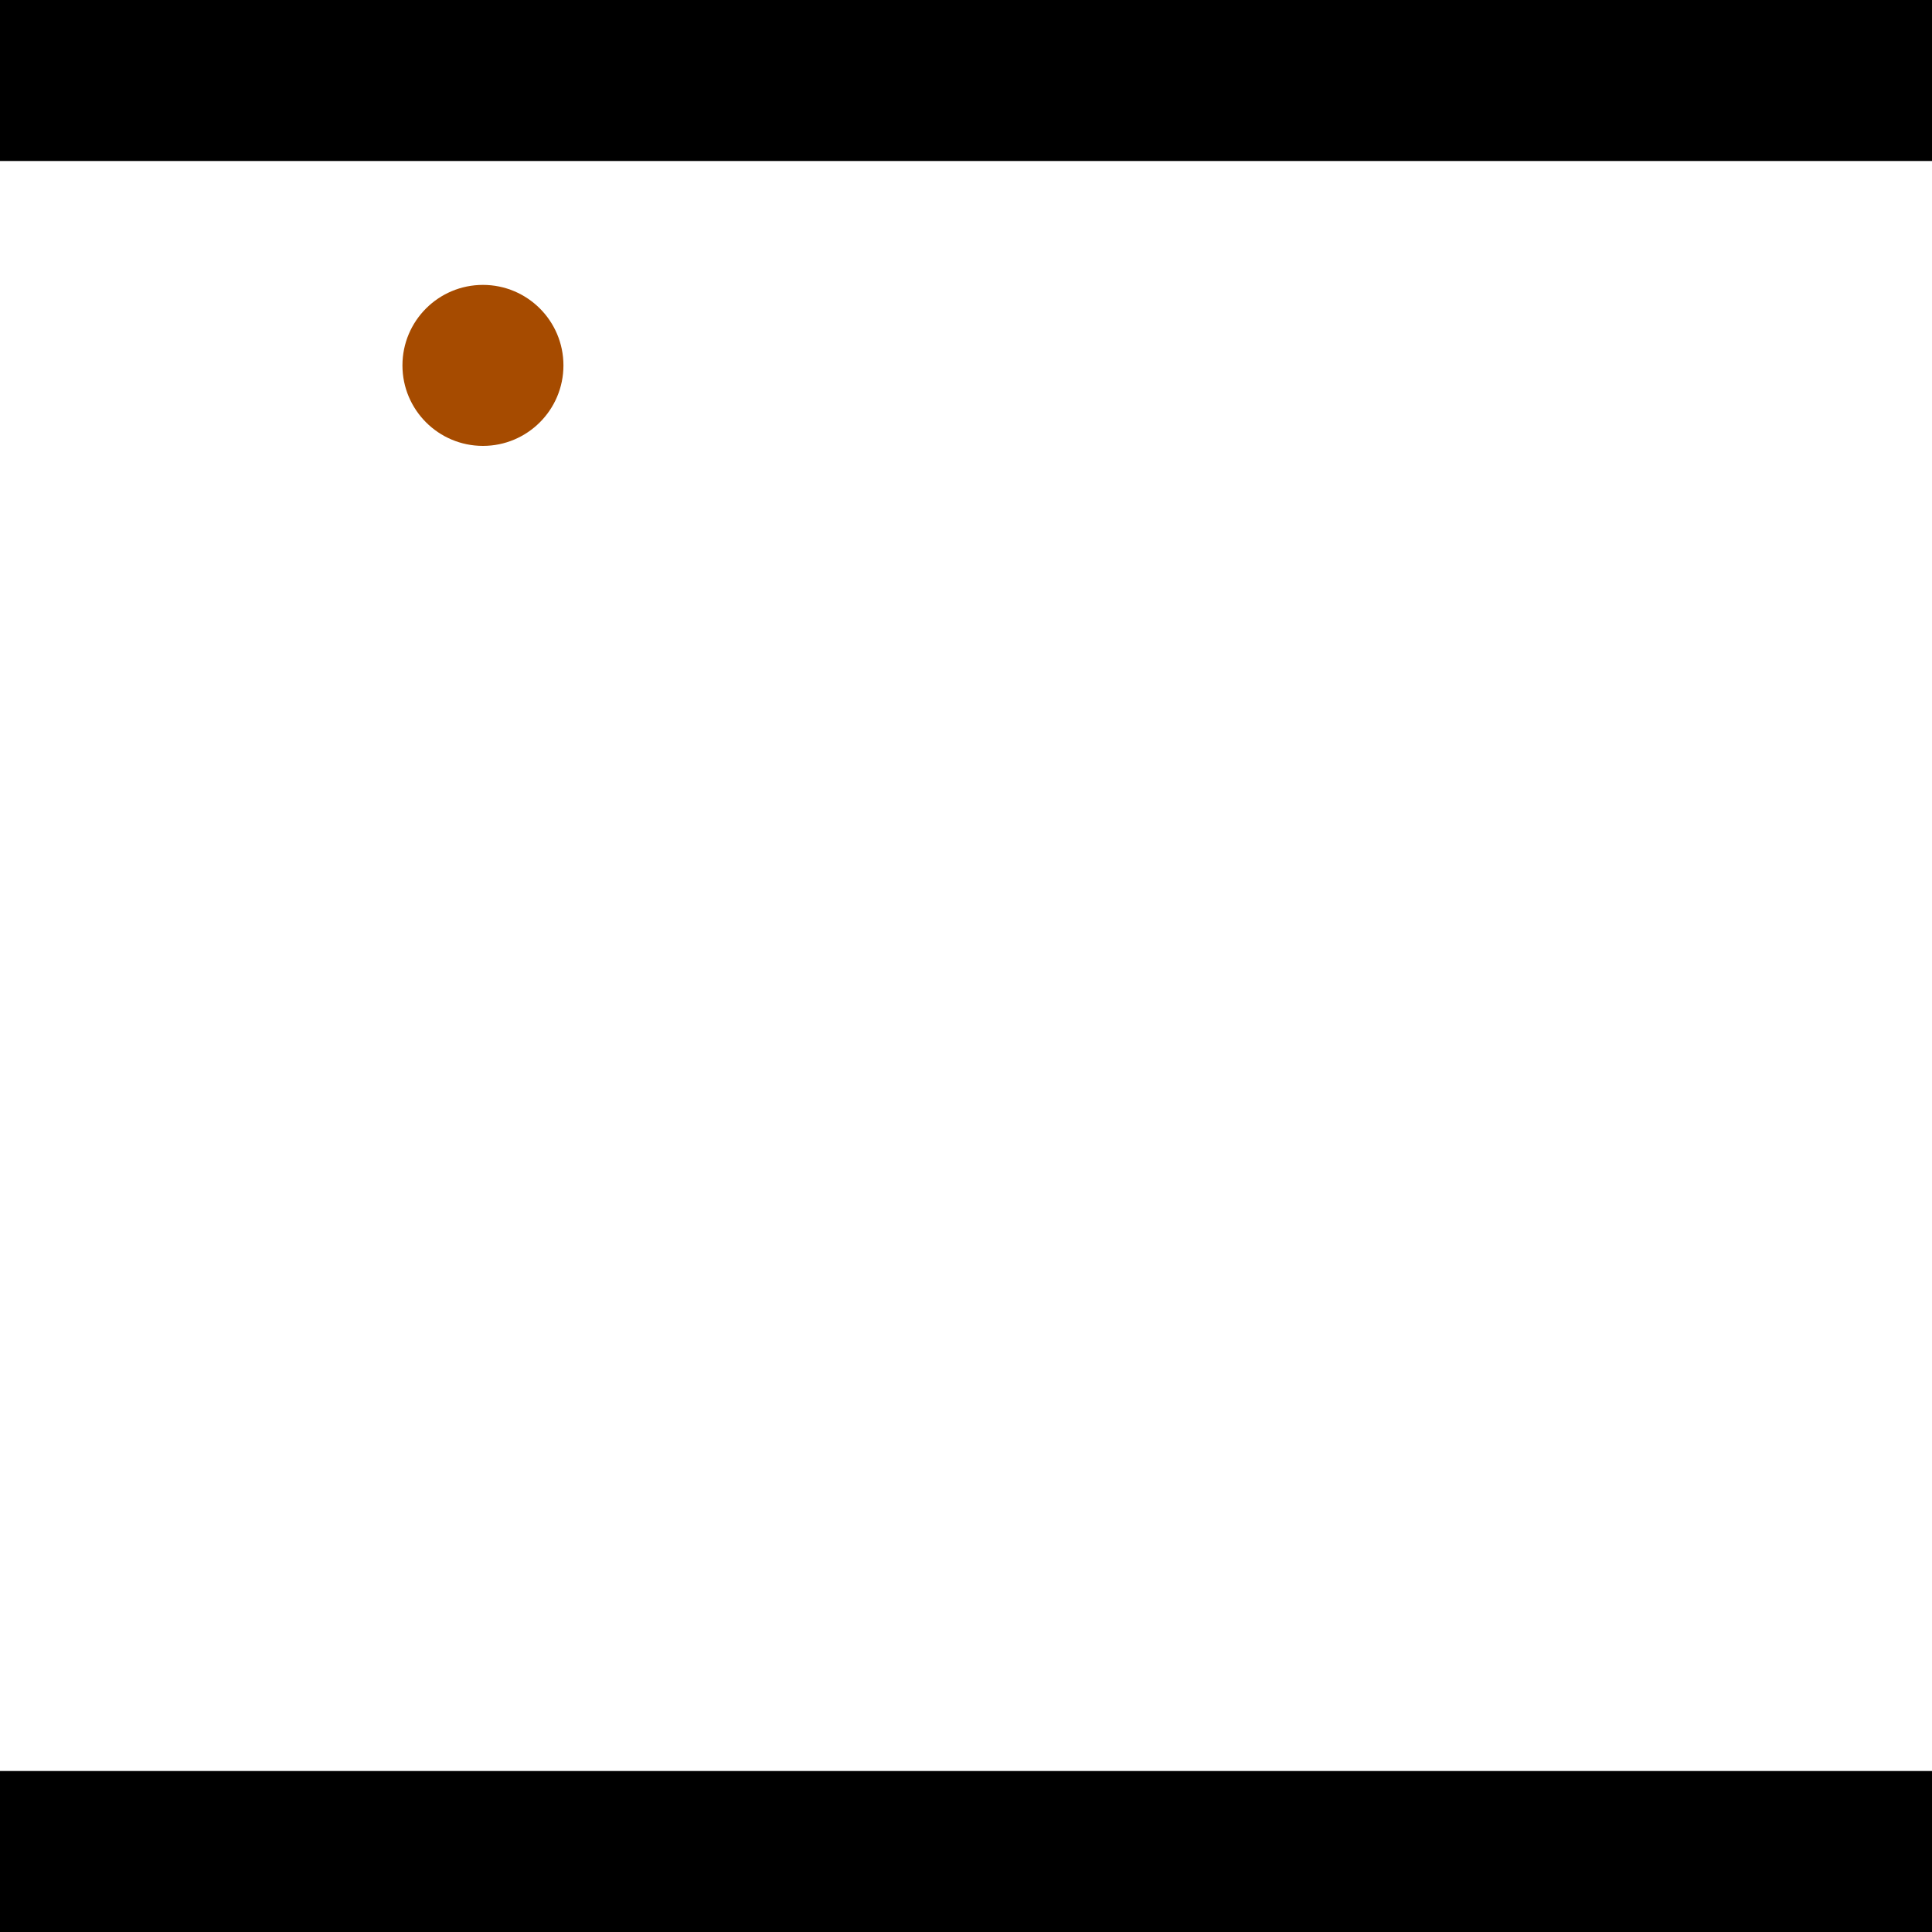 <?xml version="1.0" encoding="utf-8"?> <!-- Generator: Adobe Illustrator 13.0.0, SVG Export Plug-In . SVG Version: 6.00 Build 14948)  --> <svg version="1.2" baseProfile="tiny" id="Layer_1" xmlns="http://www.w3.org/2000/svg" xmlns:xlink="http://www.w3.org/1999/xlink" x="0px" y="0px" width="512px" height="512px" viewBox="0 0 512 512" xml:space="preserve">
<rect x="0" y="0" width="512" height="512" fill="#333333" stroke="none"/>
<polygon points="0,0 512,0 512,512 0,512" style="fill:#ffffff; stroke:#000000;stroke-width:0"/>
<polygon points="-60.937,304.067 -66.817,346.326 -285.854,315.848 -279.974,273.589" style="fill:#006363; stroke:#000000;stroke-width:0"/>
<circle fill="#006363" stroke="#006363" stroke-width="0" cx="-63.877" cy="325.196" r="21.333"/>
<circle fill="#006363" stroke="#006363" stroke-width="0" cx="-282.914" cy="294.718" r="21.333"/>
<polygon points="726.539,318.323 685.74,305.838 748.679,100.157 789.478,112.642" style="fill:#006363; stroke:#000000;stroke-width:0"/>
<circle fill="#006363" stroke="#006363" stroke-width="0" cx="706.139" cy="312.08" r="21.333"/>
<circle fill="#006363" stroke="#006363" stroke-width="0" cx="769.079" cy="106.4" r="21.333"/>
<polygon points="1256,469.333 256,1469.33 -744,469.333" style="fill:#000000; stroke:#000000;stroke-width:0"/>
<polygon points="-744,42.667 256,-957.333 1256,42.667" style="fill:#000000; stroke:#000000;stroke-width:0"/>
<circle fill="#a64b00" stroke="#a64b00" stroke-width="0" cx="-63.877" cy="325.196" r="21.333"/>
<circle fill="#a64b00" stroke="#a64b00" stroke-width="0" cx="-282.914" cy="294.718" r="21.333"/>
<circle fill="#a64b00" stroke="#a64b00" stroke-width="0" cx="706.139" cy="312.08" r="21.333"/>
<circle fill="#a64b00" stroke="#a64b00" stroke-width="0" cx="769.079" cy="106.4" r="21.333"/>
<circle fill="#a64b00" stroke="#a64b00" stroke-width="0" cx="127.985" cy="96.834" r="21.333"/>
</svg>
